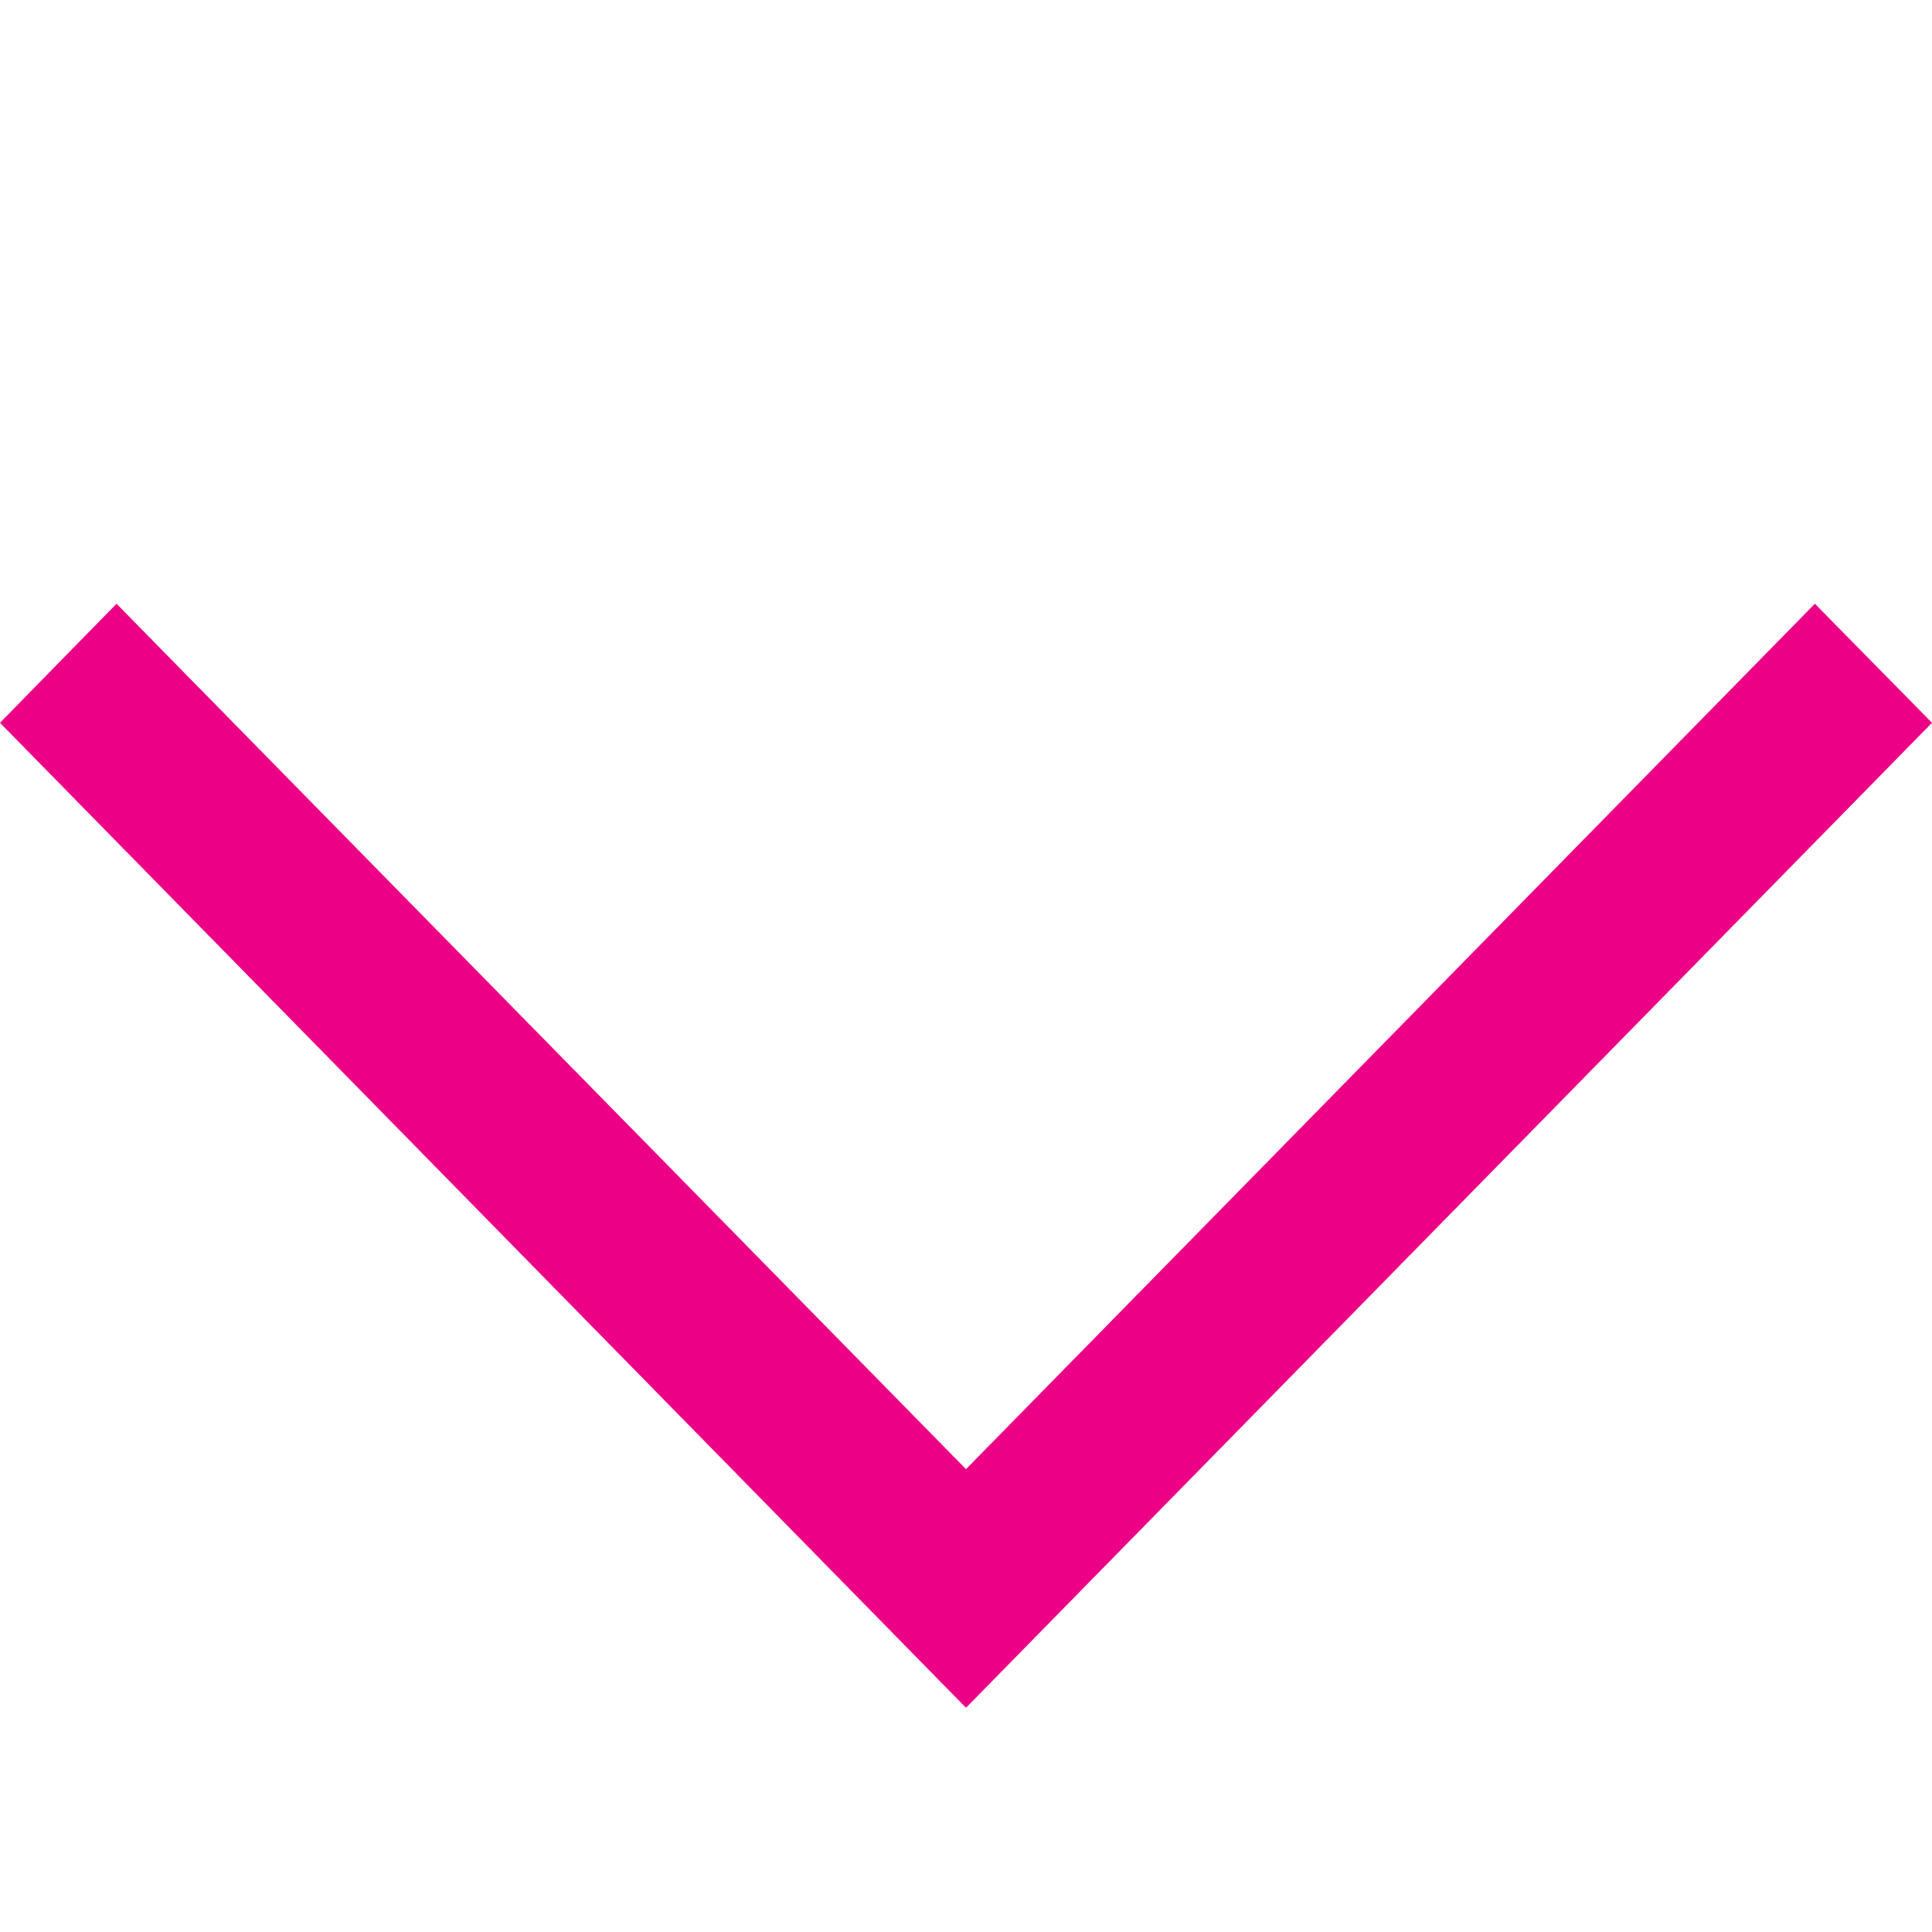 <svg id="arrow_down_icon-c" xmlns="http://www.w3.org/2000/svg" width="16" height="16" viewBox="0 0 16 16">
  <path id="arrow_icon" d="M111.03,160l.97.986-8,8.157-8-8.157.965-.986L104,167.167Z" transform="translate(-96 -155)" fill="#ec0086"/>
  <rect id="Rectangle_441" data-name="Rectangle 441" width="16" height="16" fill="none"/>
</svg>
